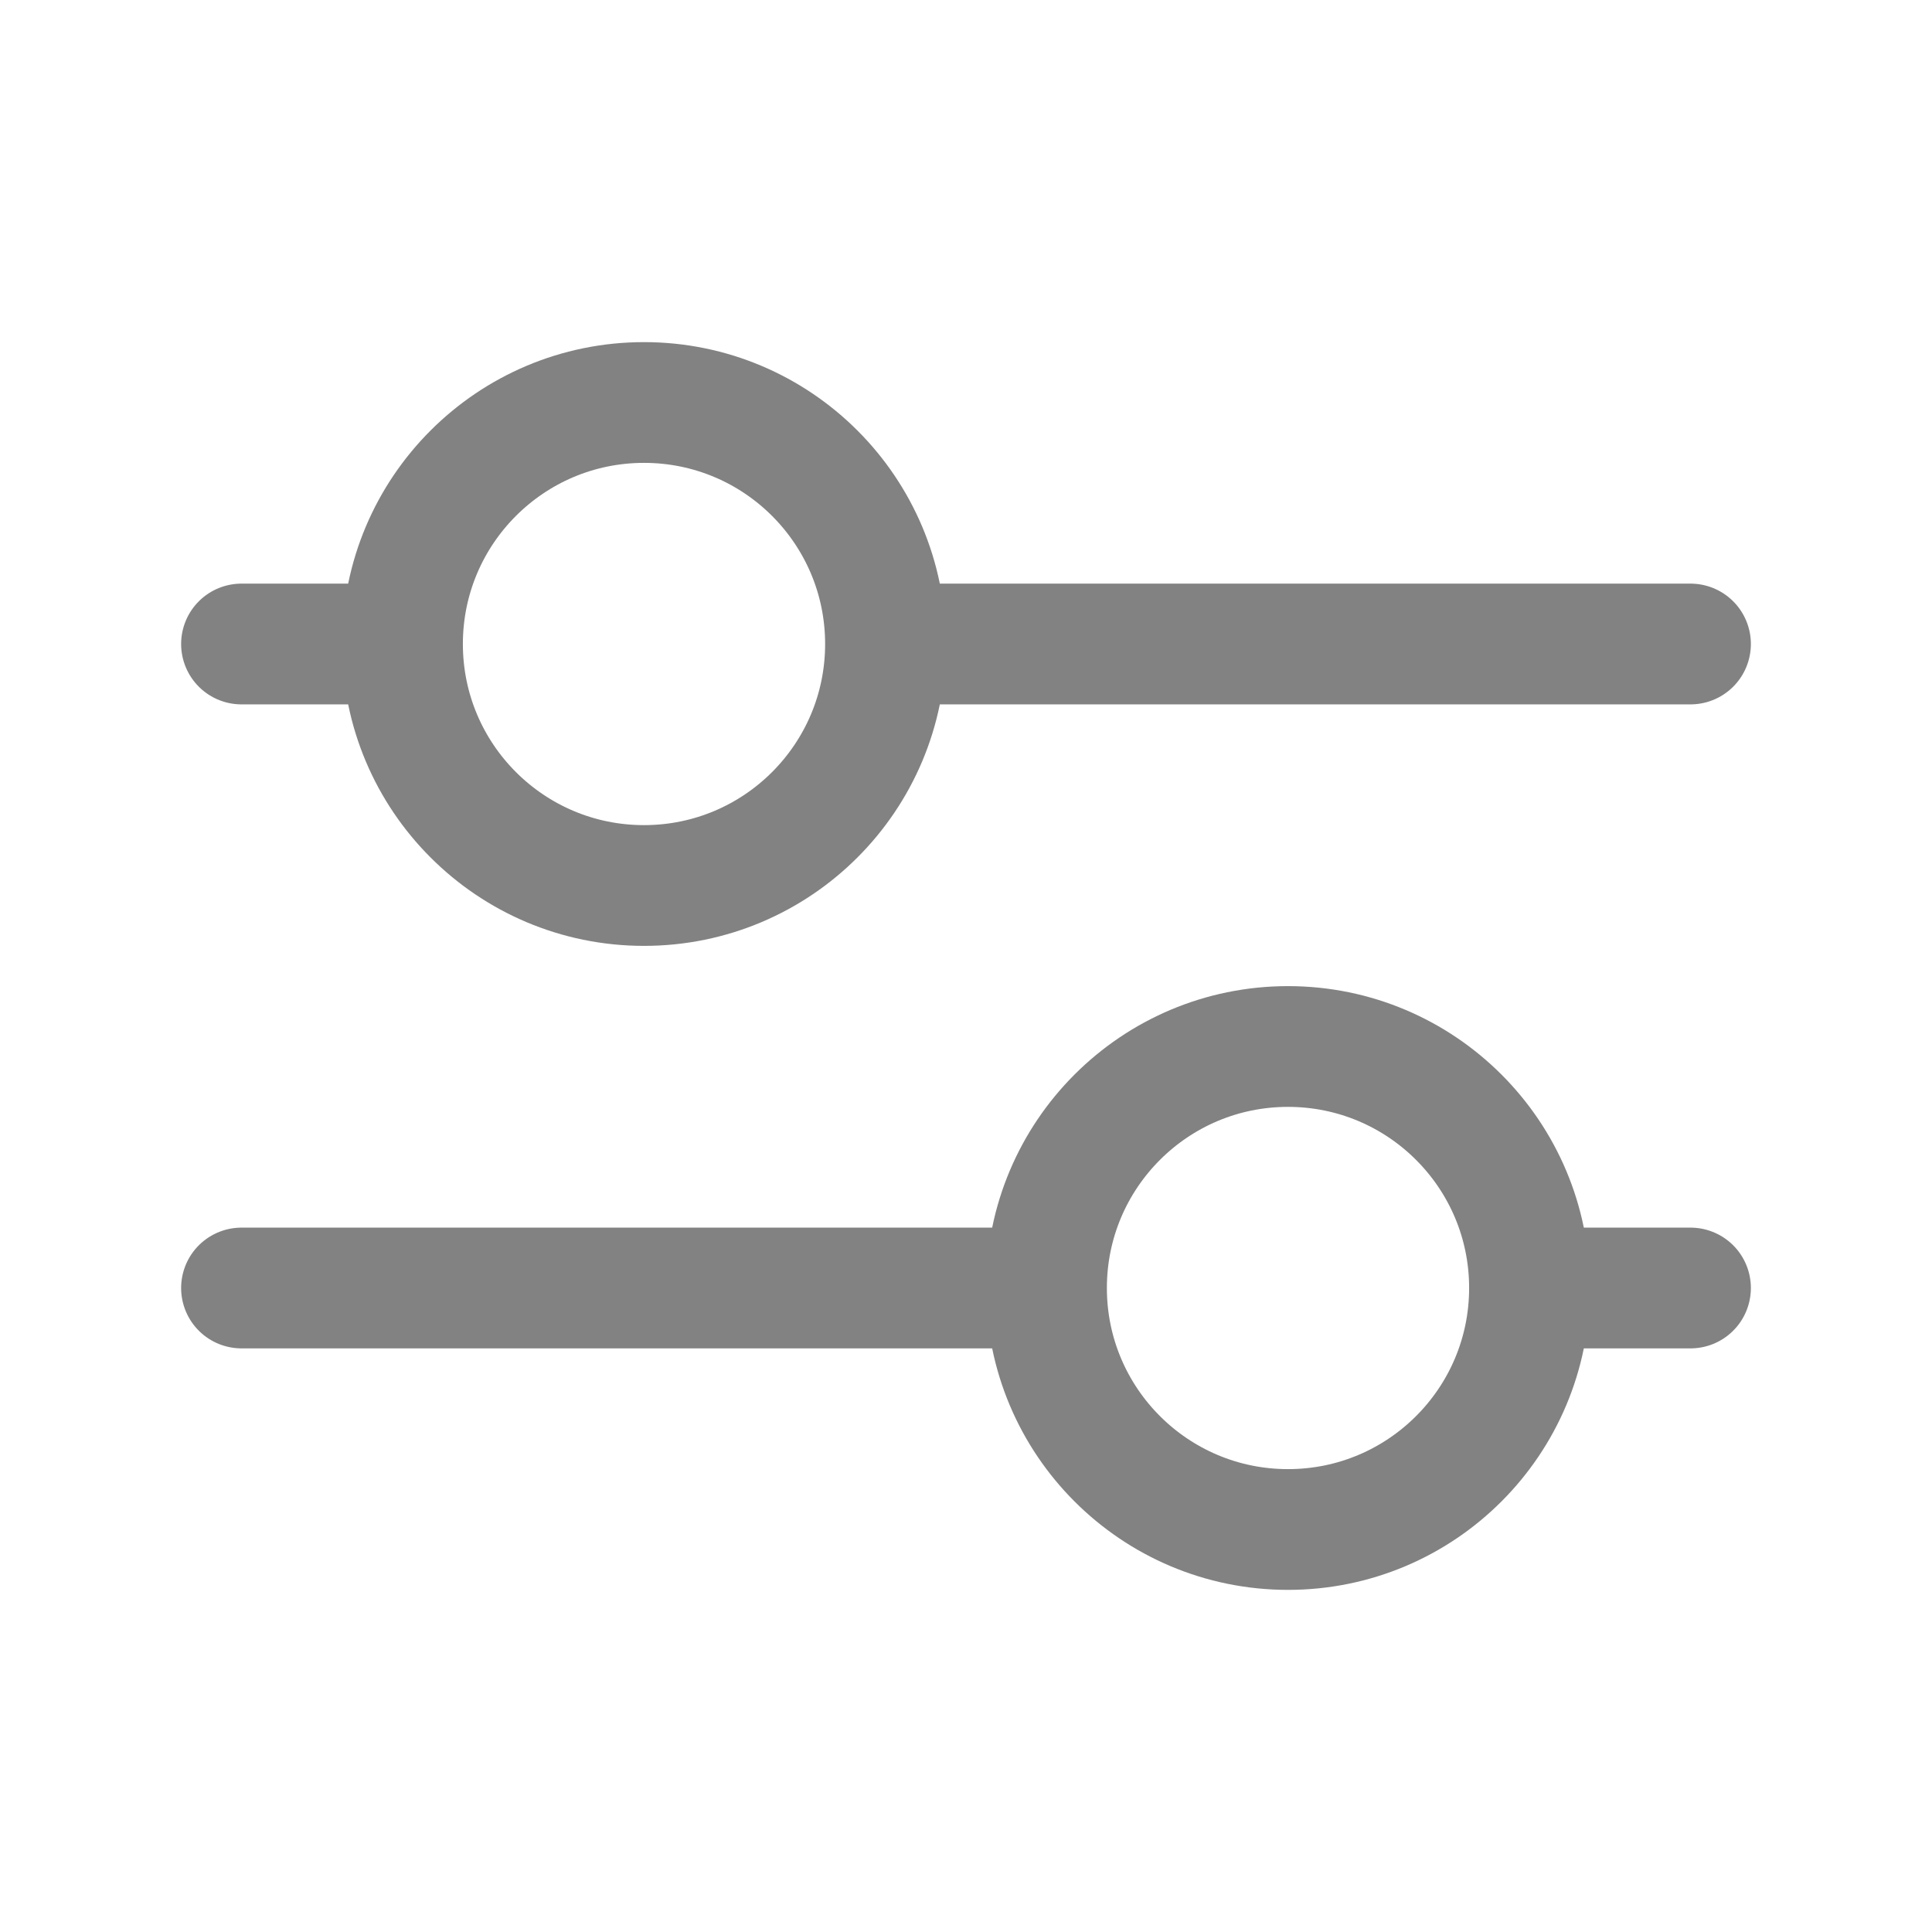 <svg width="24" height="24" viewBox="0 0 24 24" fill="none" xmlns="http://www.w3.org/2000/svg">
<path d="M11 8H21M11 8C11 9.657 9.657 11 8 11C6.343 11 5 9.657 5 8M11 8C11 6.343 9.657 5 8 5C6.343 5 5 6.343 5 8M5 8H3M13 16H3M13 16C13 14.343 14.343 13 16 13C17.657 13 19 14.343 19 16M13 16C13 17.657 14.343 19 16 19C17.657 19 19 17.657 19 16M19 16H21" stroke="#828282" stroke-width="1.5" stroke-linecap="round" stroke-linejoin="round"/>
</svg>
